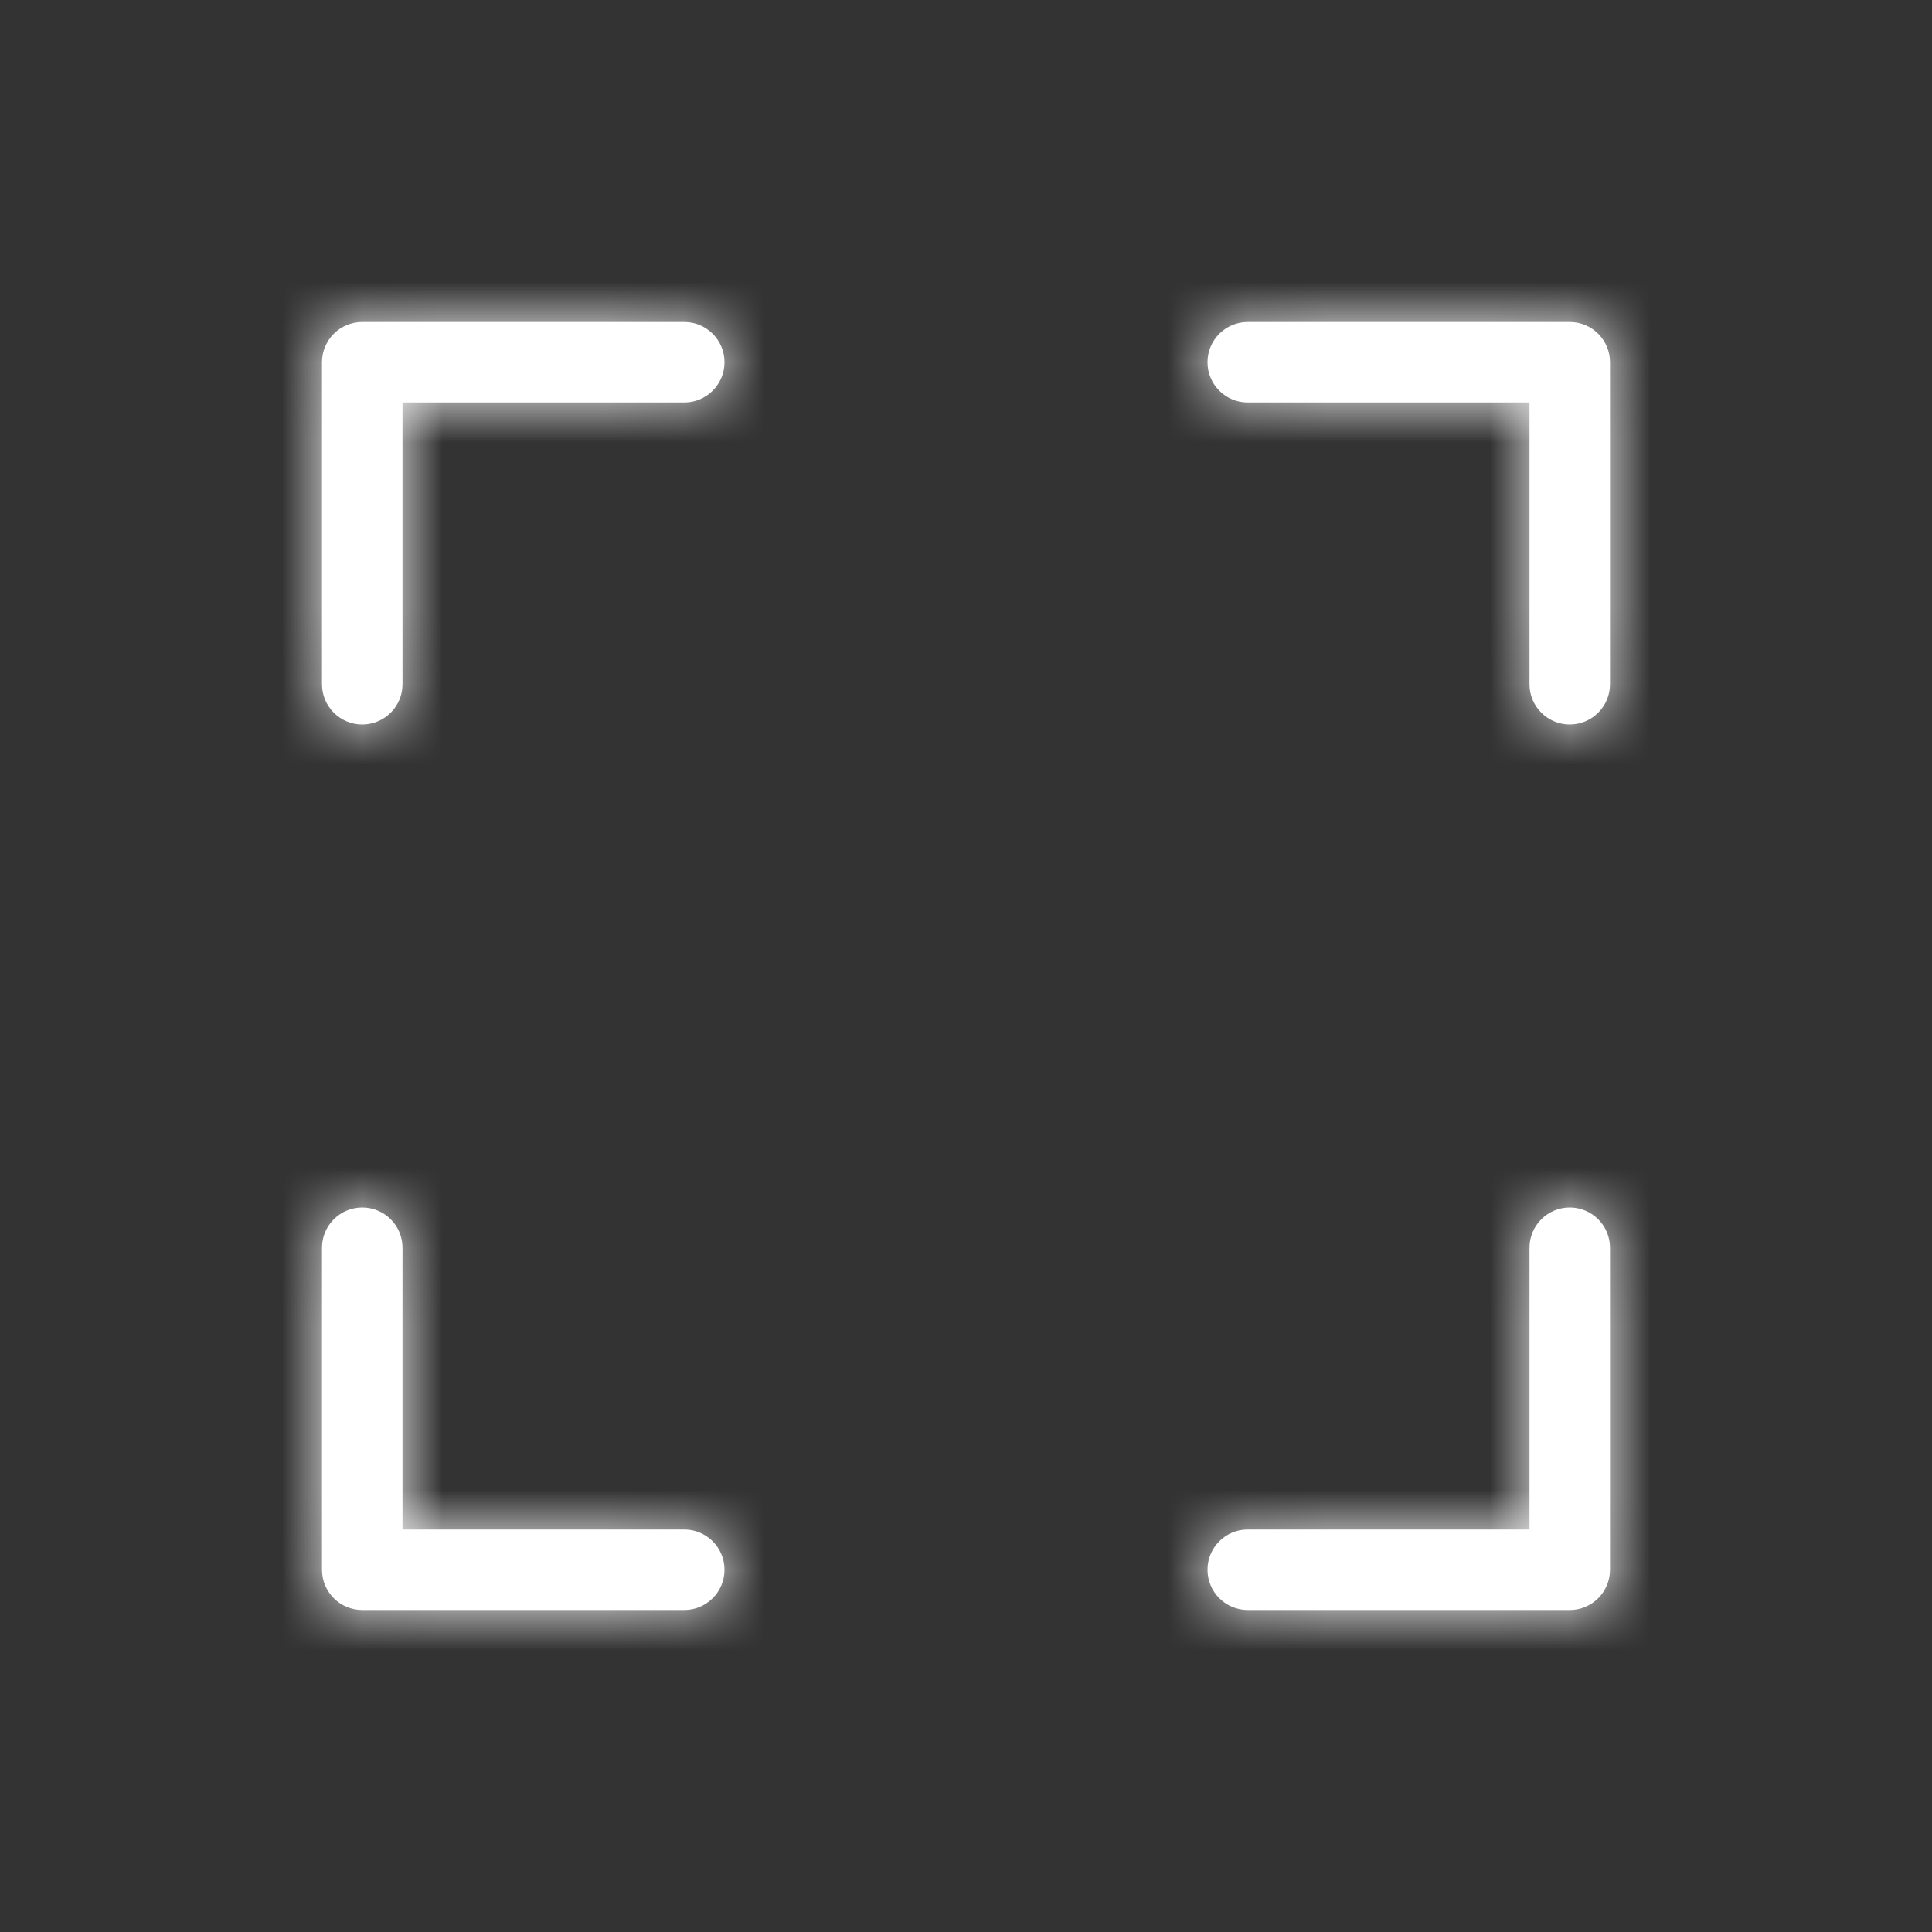 <svg width="24px" height="24px" viewBox="0 0 24 24" version="1.1" xmlns="http://www.w3.org/2000/svg" xmlns:xlink="http://www.w3.org/1999/xlink">
    <rect x="0" y="0" width="24" height="24" fill="#333333" stroke="none"/>
    <defs>
        <path d="M0.5,8.8817842e-16 L4.5,0 C4.776,0 5,0.224 5,0.5 C5,0.776 4.776,1 4.5,1 L1,1 L1,4.5 C1,4.776 0.776,5 0.5,5 C0.224,5 -4.11219786e-17,4.776 -9.18485099e-17,4.5 L-8.26636589e-16,0.5 C-8.77363121e-16,0.224 0.224,8.8817842e-16 0.5,8.8817842e-16 Z M15.5,16 L11.5,16 C11.224,16 11,15.776 11,15.5 C11,15.224 11.224,15 11.5,15 L15,15 L15,11.5 C15,11.224 15.224,11 15.5,11 C15.776,11 16,11.224 16,11.5 L16,15.5 C16,15.776 15.776,16 15.5,16 Z M2.22044605e-16,15.5 L-2.22044605e-16,11.5 C-4.4408921e-16,11.224 0.224,11 0.5,11 C0.776,11 1,11.224 1,11.5 L1,15 L4.5,15 C4.776,15 5,15.224 5,15.5 C5,15.776 4.776,16 4.5,16 L0.5,16 C0.224,16 0,15.776 0,15.5 Z M16,0.5 L16,4.5 C16,4.776 15.776,5 15.5,5 C15.224,5 15,4.776 15,4.5 L15,1 L11.5,1 C11.224,1 11,0.776 11,0.5 C11,0.224 11.224,0 11.5,0 L15.5,0 C15.776,0 16,0.224 16,0.5 Z" id="path-1"></path>
    </defs>
    <g id="Icons/UI/Full-screen" stroke="none" stroke-width="1" fill="none" fill-rule="evenodd">
        <rect id="Bounding-Box" x="0" y="0" width="24" height="24"></rect>
        <g id="↳Colour" transform="translate(4, 4)">
            <mask id="mask-2" fill="white">
                <use xlink:href="#path-1"></use>
            </mask>
            <use id="↳🎨Colour" fill="#FFFFFF" fill-rule="nonzero" xlink:href="#path-1"></use>
            <g id="Colour-Palettes-/-Brand-/-Light-WireFrame-/-Basic-Grey-Shades-/-$grey-800" mask="url(#mask-2)" fill="#FFFFFF">
                <g transform="translate(-4, -4)">
                    <rect x="0" y="0" width="24" height="24"></rect>
                </g>
            </g>
        </g>
    </g>
</svg>